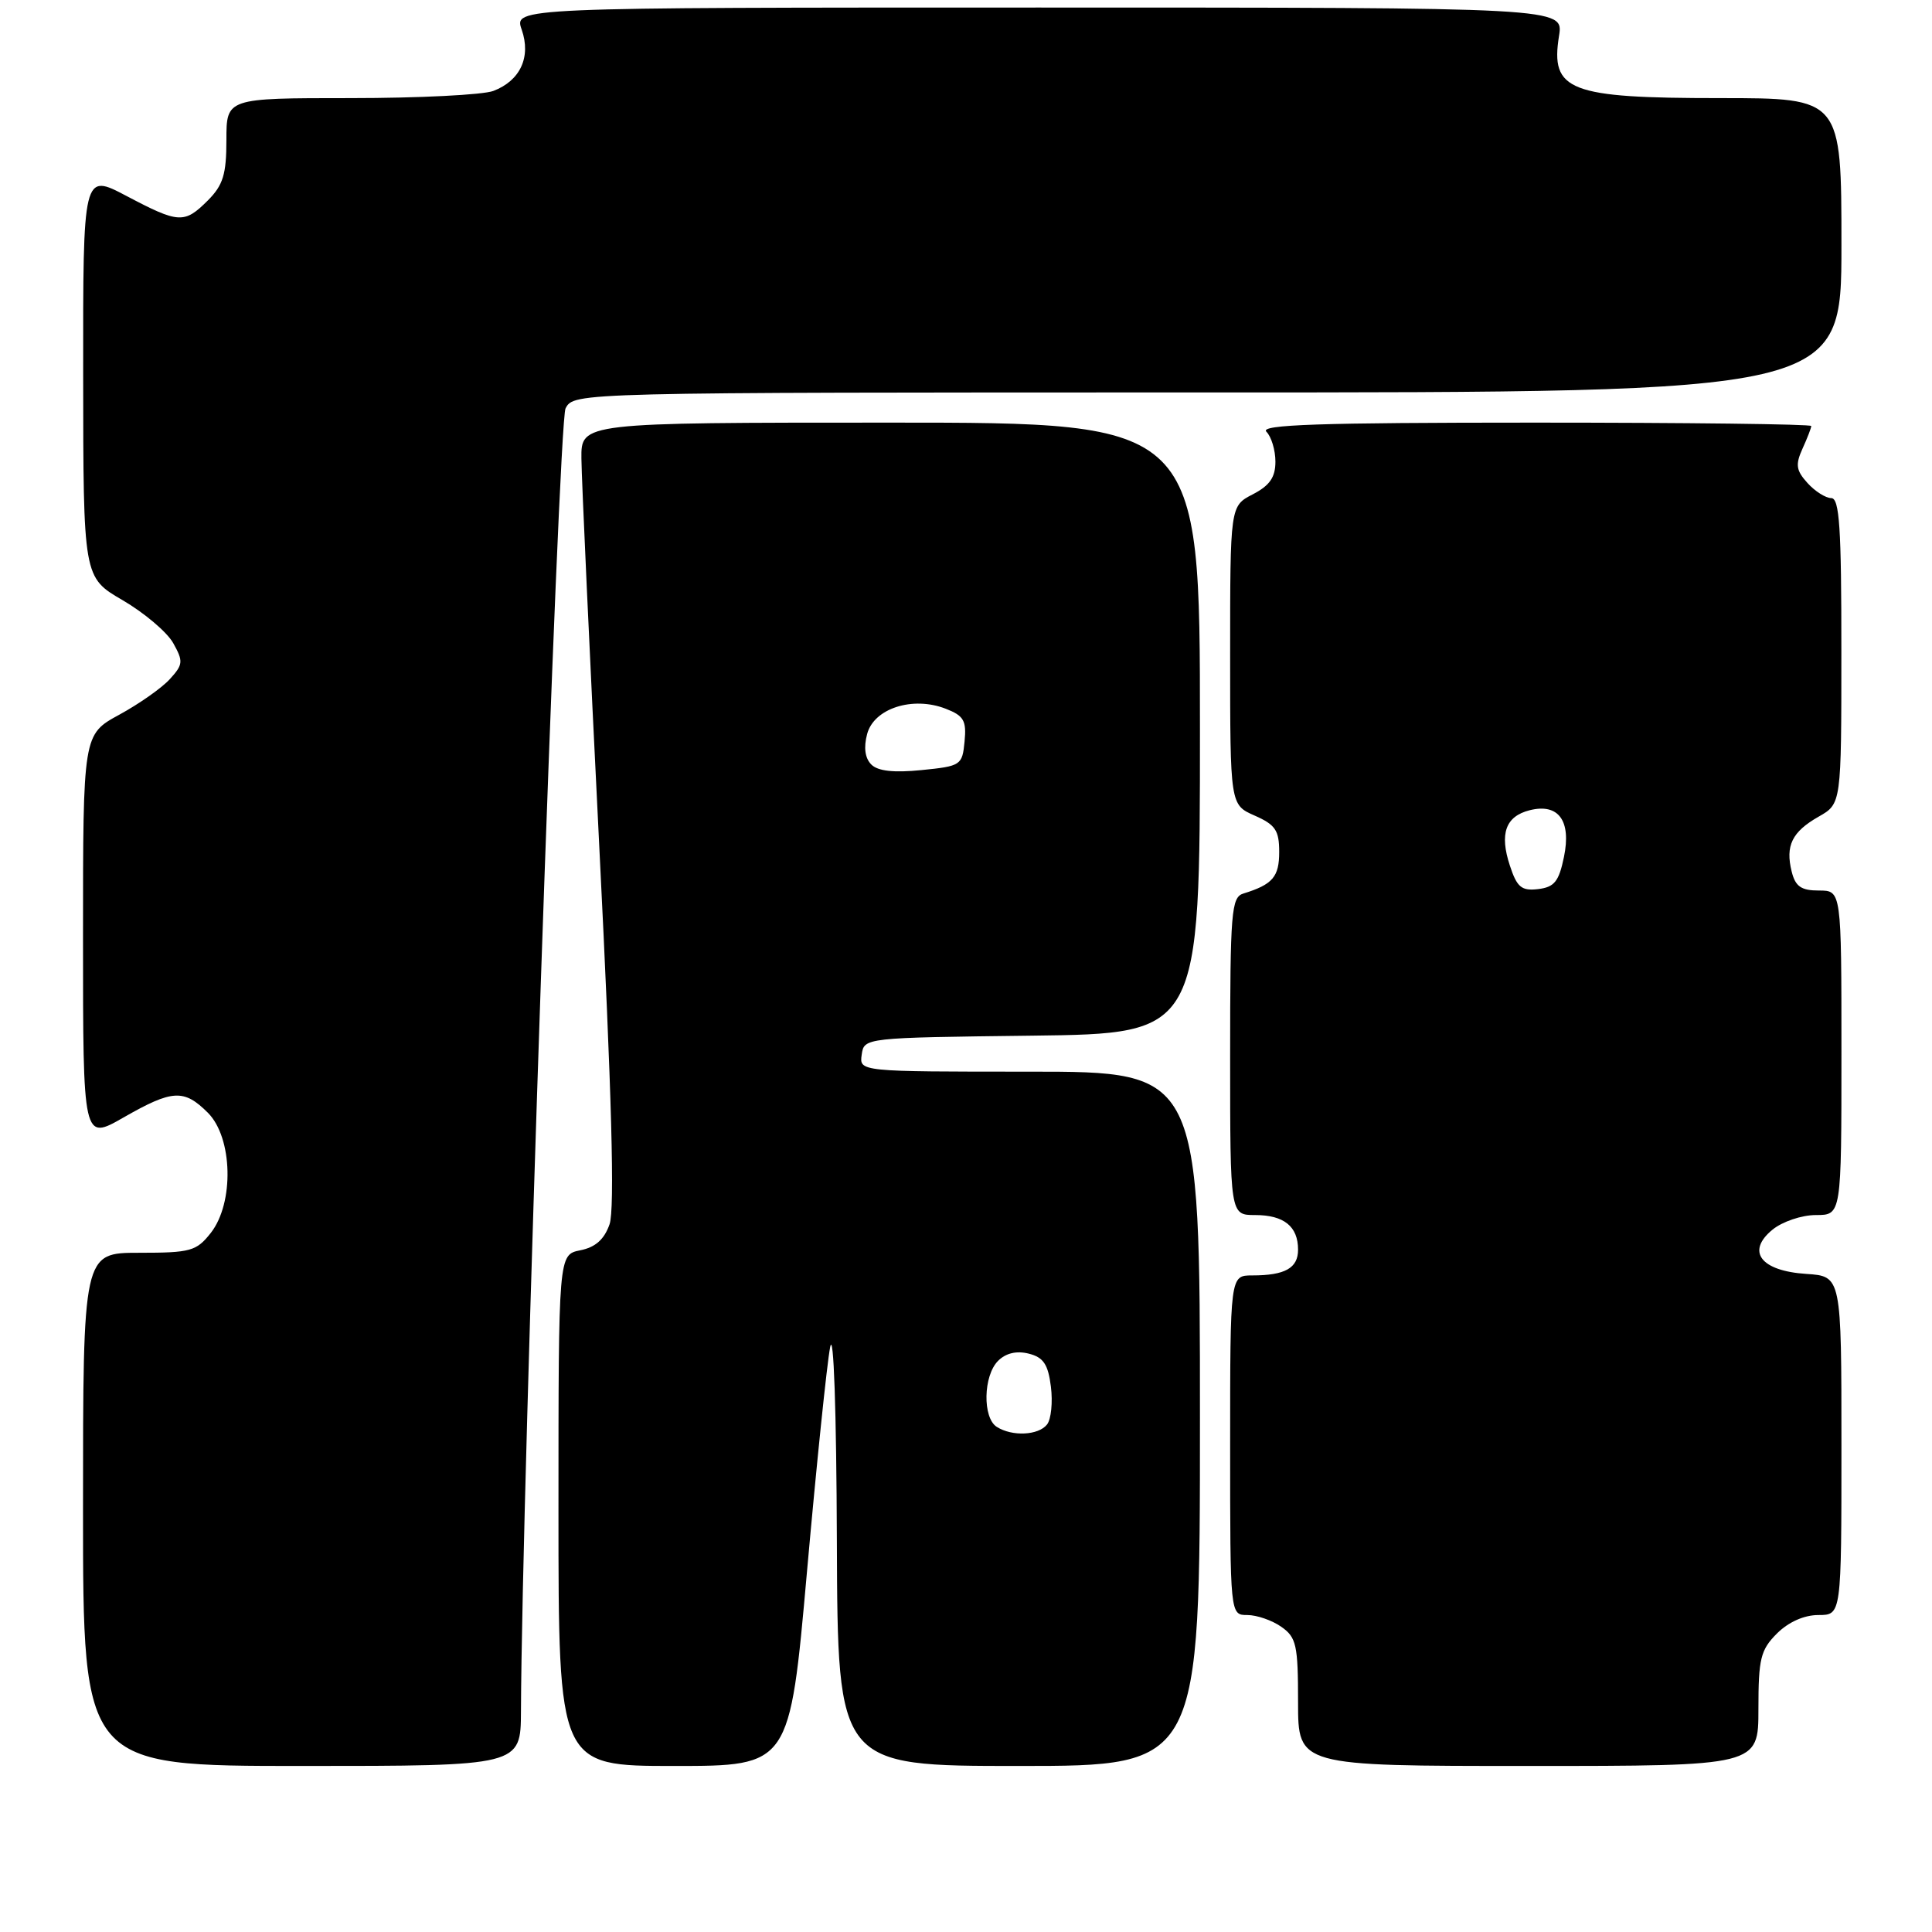 <?xml version="1.0" encoding="UTF-8" standalone="no"?>
<!DOCTYPE svg PUBLIC "-//W3C//DTD SVG 1.1//EN" "http://www.w3.org/Graphics/SVG/1.1/DTD/svg11.dtd" >
<svg xmlns="http://www.w3.org/2000/svg" xmlns:xlink="http://www.w3.org/1999/xlink" version="1.1" viewBox="0 0 256 256">
 <g >
 <path fill="currentColor"
d=" M 69.03 226.75 C 69.14 197.24 73.98 55.90 74.94 54.11 C 76.07 52.00 76.07 52.00 160.04 52.00 C 244.00 52.00 244.00 52.00 244.00 32.50 C 244.00 13.00 244.00 13.00 227.93 13.00 C 207.89 13.00 205.41 12.04 206.58 4.75 C 207.18 1.00 207.18 1.00 137.64 1.00 C 68.10 1.00 68.10 1.00 69.13 3.93 C 70.39 7.56 68.94 10.69 65.37 12.05 C 64.00 12.57 55.47 13.00 46.43 13.00 C 30.00 13.00 30.00 13.00 30.00 18.55 C 30.00 23.10 29.56 24.53 27.55 26.55 C 24.42 29.67 23.71 29.63 16.75 25.96 C 11.00 22.93 11.00 22.93 11.02 49.72 C 11.04 76.50 11.04 76.50 16.25 79.53 C 19.11 81.20 22.13 83.75 22.95 85.21 C 24.30 87.63 24.27 88.05 22.52 89.97 C 21.47 91.14 18.45 93.26 15.81 94.70 C 11.00 97.32 11.00 97.32 11.00 124.23 C 11.00 151.15 11.00 151.15 16.37 148.07 C 22.86 144.36 24.37 144.28 27.55 147.45 C 30.84 150.75 31.05 159.39 27.93 163.37 C 26.02 165.79 25.26 166.00 18.43 166.00 C 11.00 166.00 11.00 166.00 11.00 200.00 C 11.00 234.00 11.00 234.00 40.00 234.00 C 69.00 234.00 69.00 234.00 69.03 226.75 Z  M 106.93 208.25 C 108.19 194.09 109.57 180.70 110.00 178.50 C 110.46 176.17 110.83 186.91 110.89 204.25 C 111.00 234.00 111.00 234.00 135.00 234.00 C 159.00 234.00 159.00 234.00 159.00 188.00 C 159.00 142.00 159.00 142.00 136.43 142.00 C 113.86 142.00 113.86 142.00 114.18 139.75 C 114.50 137.50 114.53 137.50 136.75 137.23 C 159.00 136.96 159.00 136.96 159.00 96.48 C 159.00 56.00 159.00 56.00 118.00 56.00 C 77.00 56.00 77.00 56.00 77.04 60.75 C 77.06 63.36 78.13 86.61 79.42 112.42 C 81.07 145.25 81.47 160.21 80.77 162.22 C 80.07 164.23 78.90 165.27 76.89 165.67 C 74.00 166.25 74.00 166.25 74.00 200.12 C 74.00 234.00 74.00 234.00 89.32 234.00 C 104.64 234.00 104.64 234.00 106.93 208.25 Z  M 233.00 226.45 C 233.00 219.78 233.28 218.63 235.45 216.45 C 236.99 214.92 239.05 214.00 240.95 214.00 C 244.00 214.00 244.00 214.00 244.00 191.55 C 244.00 169.11 244.00 169.11 239.35 168.80 C 233.31 168.41 231.34 165.83 234.86 162.94 C 236.17 161.87 238.74 161.00 240.61 161.00 C 244.00 161.00 244.00 161.00 244.00 139.50 C 244.00 118.00 244.00 118.00 241.02 118.00 C 238.67 118.00 237.90 117.47 237.41 115.50 C 236.55 112.06 237.45 110.22 240.98 108.21 C 243.99 106.50 243.99 106.50 243.99 86.25 C 244.00 69.95 243.74 66.00 242.65 66.00 C 241.92 66.00 240.49 65.10 239.50 64.00 C 237.99 62.33 237.88 61.57 238.84 59.45 C 239.48 58.05 240.00 56.70 240.00 56.45 C 240.00 56.20 223.48 56.00 203.30 56.00 C 174.76 56.00 166.87 56.27 167.80 57.20 C 168.46 57.86 169.00 59.65 169.00 61.17 C 169.00 63.25 168.24 64.34 166.00 65.50 C 163.00 67.05 163.00 67.05 163.00 86.85 C 163.00 106.64 163.00 106.64 166.25 108.07 C 169.00 109.28 169.50 110.03 169.50 112.89 C 169.50 116.19 168.64 117.20 164.75 118.40 C 163.16 118.89 163.00 120.81 163.00 139.97 C 163.00 161.00 163.00 161.00 166.30 161.00 C 170.13 161.00 172.00 162.50 172.00 165.59 C 172.00 168.03 170.28 169.00 165.92 169.00 C 163.00 169.00 163.00 169.00 163.00 191.50 C 163.00 214.00 163.00 214.00 165.28 214.00 C 166.53 214.00 168.56 214.70 169.78 215.56 C 171.78 216.96 172.00 217.97 172.00 225.56 C 172.00 234.00 172.00 234.00 202.50 234.00 C 233.00 234.00 233.00 234.00 233.00 226.45 Z  M 132.08 189.07 C 130.18 187.87 130.28 182.29 132.25 180.32 C 133.28 179.29 134.70 178.96 136.30 179.36 C 138.26 179.85 138.88 180.77 139.25 183.74 C 139.51 185.81 139.28 188.06 138.74 188.75 C 137.60 190.20 134.13 190.37 132.08 189.07 Z  M 115.45 101.30 C 114.62 100.47 114.42 99.05 114.90 97.26 C 115.80 93.86 120.94 92.21 125.31 93.91 C 127.71 94.84 128.08 95.48 127.81 98.25 C 127.51 101.40 127.33 101.52 122.11 102.04 C 118.44 102.41 116.32 102.18 115.45 101.30 Z  M 200.07 114.71 C 198.67 110.47 199.49 108.17 202.69 107.36 C 206.51 106.40 208.23 108.75 207.23 113.56 C 206.56 116.81 205.96 117.55 203.81 117.81 C 201.61 118.07 201.01 117.57 200.07 114.71 Z "/>
</g>
</svg>